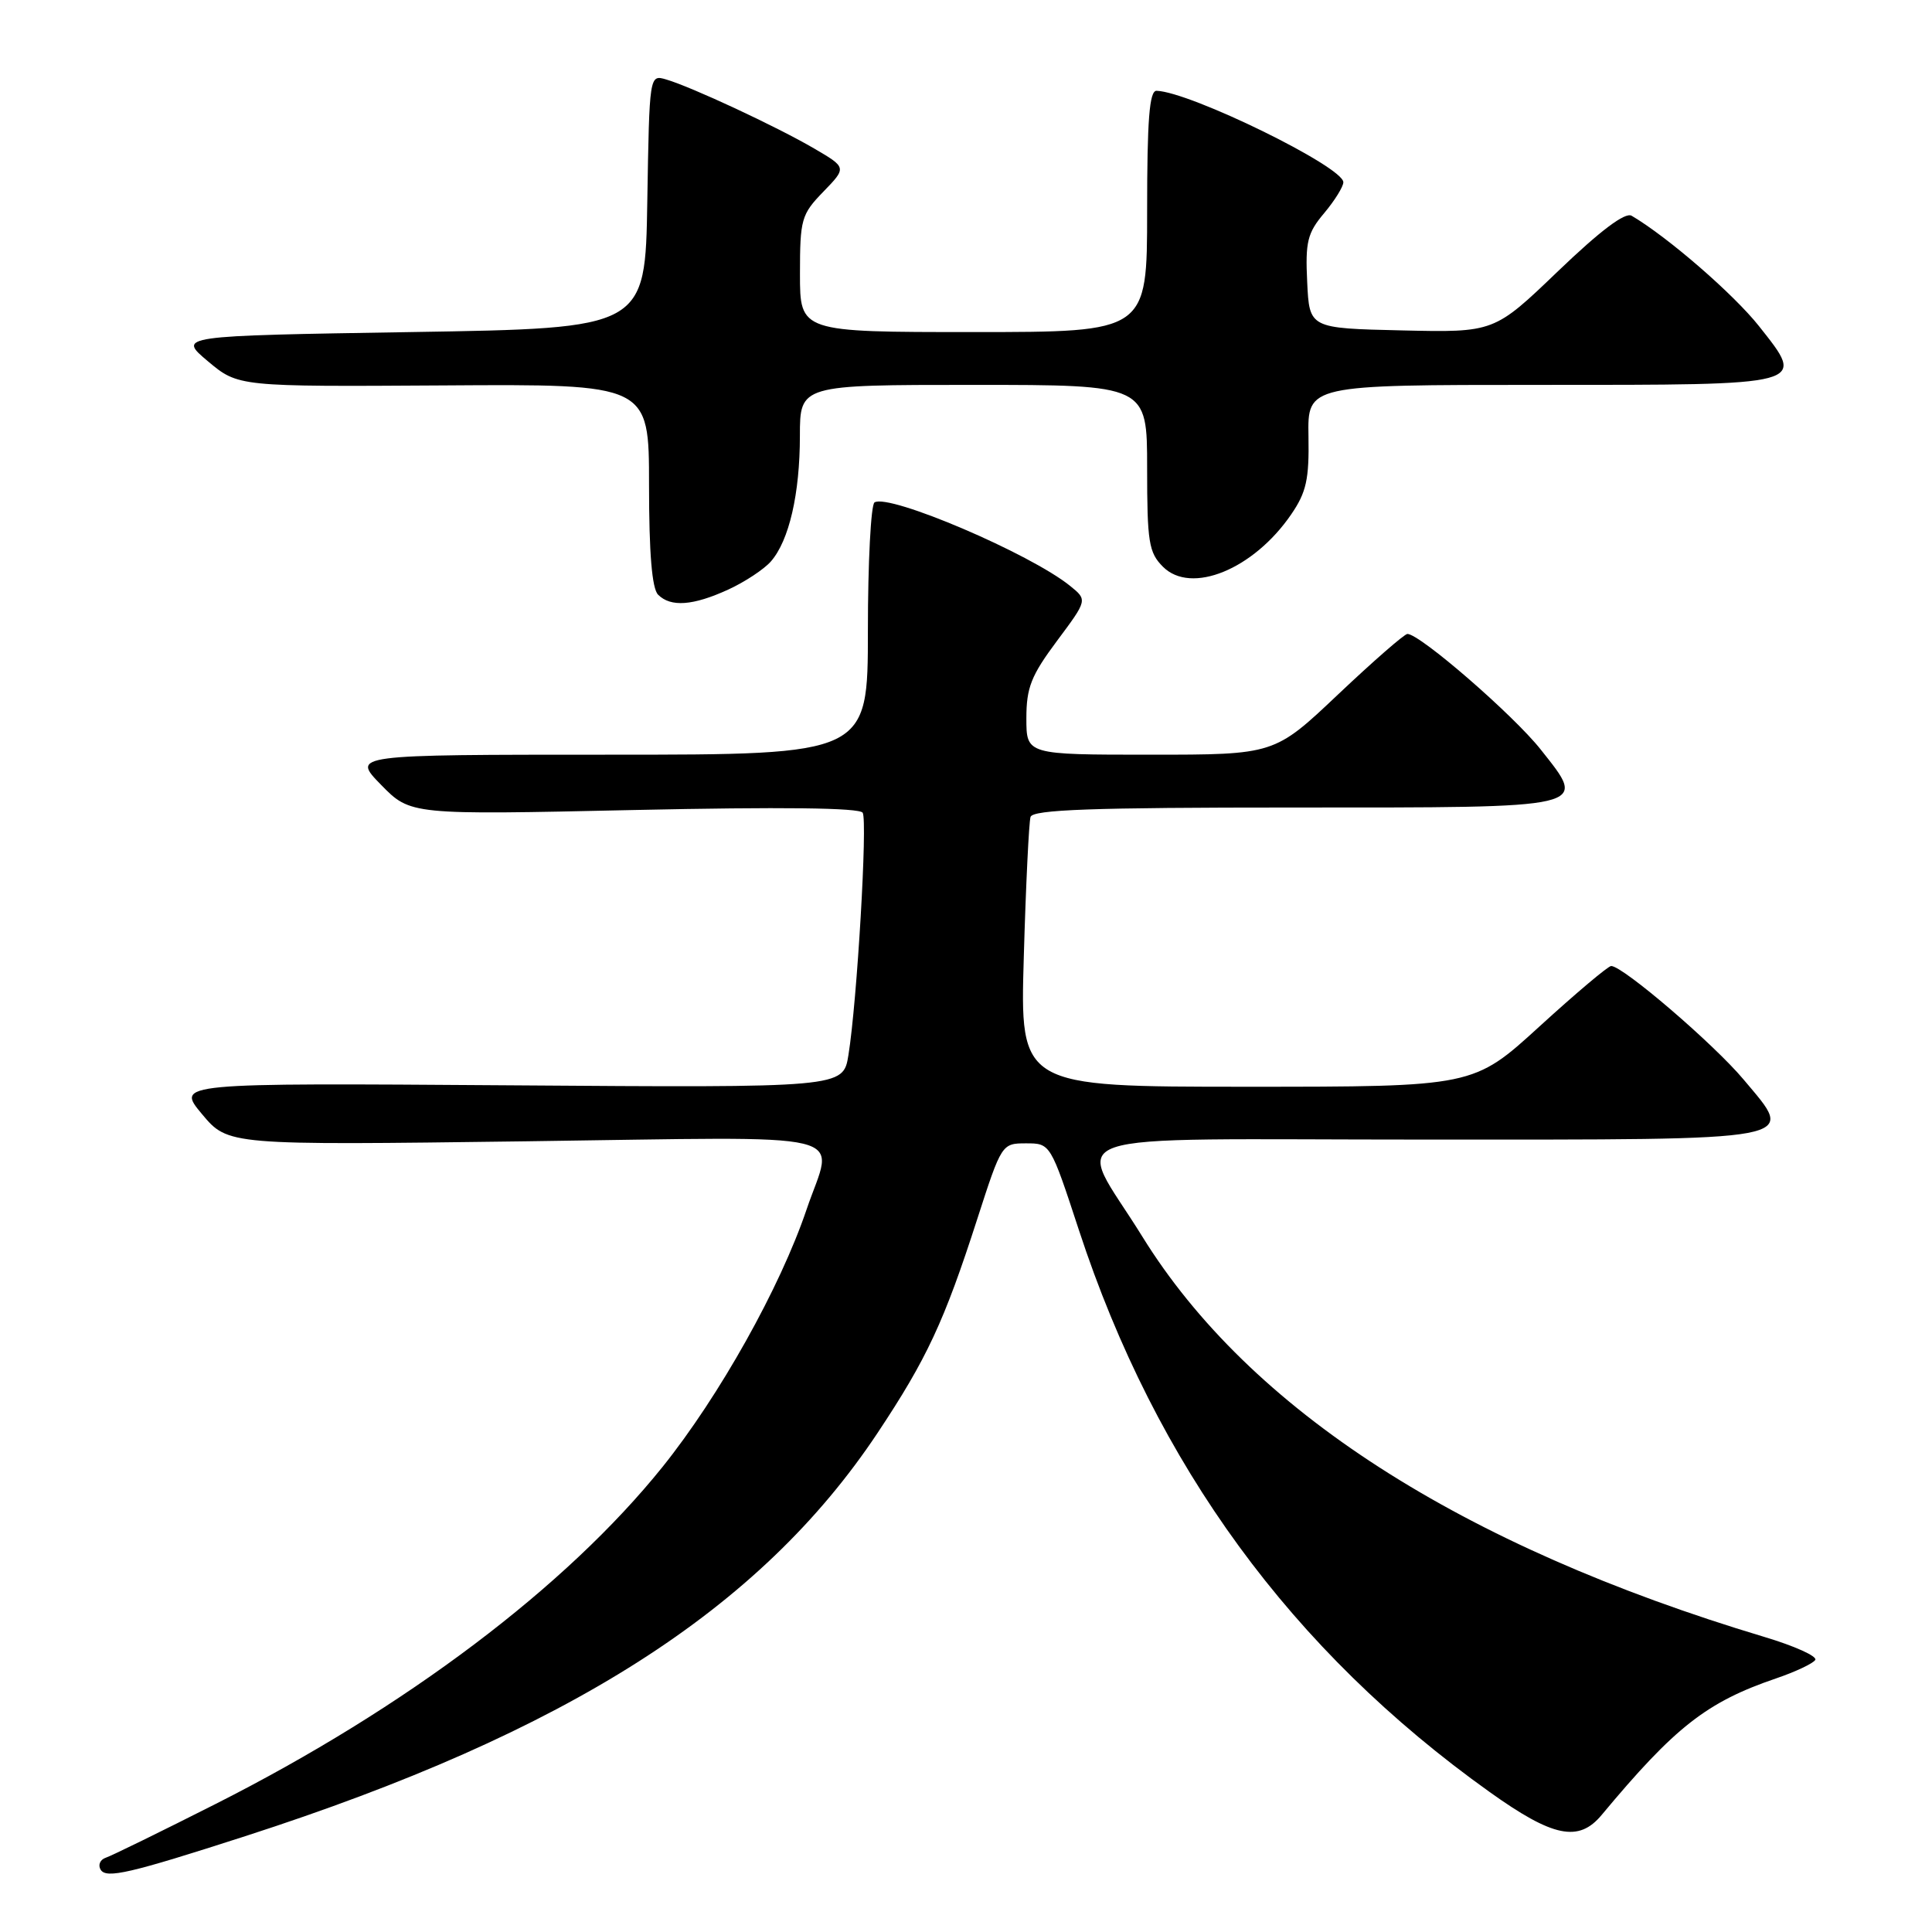 <?xml version="1.0" encoding="UTF-8" standalone="no"?>
<!DOCTYPE svg PUBLIC "-//W3C//DTD SVG 1.1//EN" "http://www.w3.org/Graphics/SVG/1.1/DTD/svg11.dtd" >
<svg xmlns="http://www.w3.org/2000/svg" xmlns:xlink="http://www.w3.org/1999/xlink" version="1.1" viewBox="0 0 256 256">
 <g >
 <path fill="currentColor"
d=" M 32.50 243.30 C 75.25 229.50 100.71 213.27 116.27 189.89 C 122.80 180.07 125.11 175.13 129.50 161.50 C 132.71 151.56 132.75 151.50 135.96 151.50 C 139.19 151.50 139.19 151.50 142.97 163.02 C 153.19 194.16 171.15 218.73 197.37 237.44 C 205.78 243.45 209.18 244.15 212.22 240.50 C 221.94 228.83 226.14 225.53 235.36 222.39 C 237.91 221.52 240.24 220.42 240.53 219.95 C 240.83 219.47 237.79 218.10 233.78 216.90 C 193.55 204.83 165.57 186.82 151.35 163.83 C 142.47 149.47 138.00 151.00 188.81 151.00 C 239.62 151.00 237.96 151.31 231.04 143.05 C 227.09 138.33 215.04 128.00 213.49 128.00 C 213.09 128.00 208.82 131.60 204.00 136.00 C 195.24 144.00 195.24 144.00 165.20 144.00 C 135.15 144.00 135.15 144.00 135.66 126.75 C 135.93 117.26 136.34 108.94 136.55 108.25 C 136.85 107.28 144.69 107.00 171.35 107.00 C 211.19 107.00 210.38 107.19 204.14 99.30 C 200.53 94.74 188.15 84.00 186.49 84.00 C 186.10 84.00 181.97 87.60 177.32 92.00 C 168.87 100.00 168.87 100.00 152.43 100.00 C 136.00 100.00 136.00 100.00 136.00 95.18 C 136.00 91.11 136.63 89.52 140.05 84.93 C 144.10 79.50 144.10 79.50 141.80 77.64 C 136.52 73.36 117.82 65.38 115.88 66.57 C 115.40 66.87 115.00 74.52 115.00 83.56 C 115.00 100.00 115.00 100.00 80.80 100.00 C 46.59 100.00 46.59 100.00 50.49 103.99 C 54.39 107.98 54.39 107.98 84.04 107.33 C 103.48 106.91 113.90 107.03 114.31 107.69 C 114.97 108.77 113.57 132.70 112.42 139.81 C 111.72 144.13 111.72 144.13 67.52 143.81 C 23.32 143.50 23.32 143.50 26.77 147.63 C 30.22 151.75 30.22 151.75 69.61 151.23 C 114.47 150.63 110.47 149.66 106.88 160.25 C 103.38 170.60 95.33 184.97 87.79 194.37 C 75.02 210.26 53.79 226.28 28.62 239.01 C 21.34 242.69 14.77 245.91 14.01 246.16 C 13.26 246.41 12.96 247.13 13.34 247.75 C 14.09 248.96 17.22 248.23 32.50 243.30 Z  M 96.50 78.12 C 98.70 77.11 101.24 75.43 102.15 74.39 C 104.56 71.63 105.99 65.44 105.99 57.75 C 106.00 51.00 106.00 51.00 129.00 51.00 C 152.00 51.00 152.00 51.00 152.00 62.00 C 152.00 71.85 152.22 73.22 154.10 75.10 C 157.83 78.83 166.10 75.45 171.09 68.16 C 173.10 65.23 173.48 63.51 173.38 57.82 C 173.26 51.00 173.26 51.00 204.01 51.00 C 239.83 51.00 239.33 51.13 233.08 43.22 C 229.74 39.00 221.00 31.41 216.20 28.59 C 215.34 28.08 212.06 30.55 206.44 35.94 C 197.98 44.06 197.98 44.06 185.74 43.78 C 173.50 43.50 173.50 43.50 173.21 37.38 C 172.95 32.04 173.24 30.87 175.46 28.24 C 176.86 26.57 178.00 24.73 178.00 24.15 C 178.00 22.10 157.69 12.16 153.25 12.03 C 152.30 12.01 152.00 15.85 152.00 28.00 C 152.00 44.00 152.00 44.00 129.00 44.00 C 106.00 44.00 106.00 44.00 106.00 36.30 C 106.00 29.04 106.18 28.41 109.10 25.40 C 112.20 22.20 112.20 22.20 107.85 19.66 C 102.90 16.77 91.60 11.50 88.27 10.53 C 86.05 9.88 86.05 9.88 85.77 26.69 C 85.50 43.50 85.50 43.50 54.52 44.00 C 23.54 44.50 23.54 44.50 27.55 47.87 C 31.57 51.24 31.57 51.24 58.79 51.07 C 86.00 50.89 86.00 50.89 86.00 64.24 C 86.00 73.30 86.39 77.99 87.20 78.80 C 88.88 80.48 91.83 80.26 96.50 78.12 Z "/>
</g>
</svg>